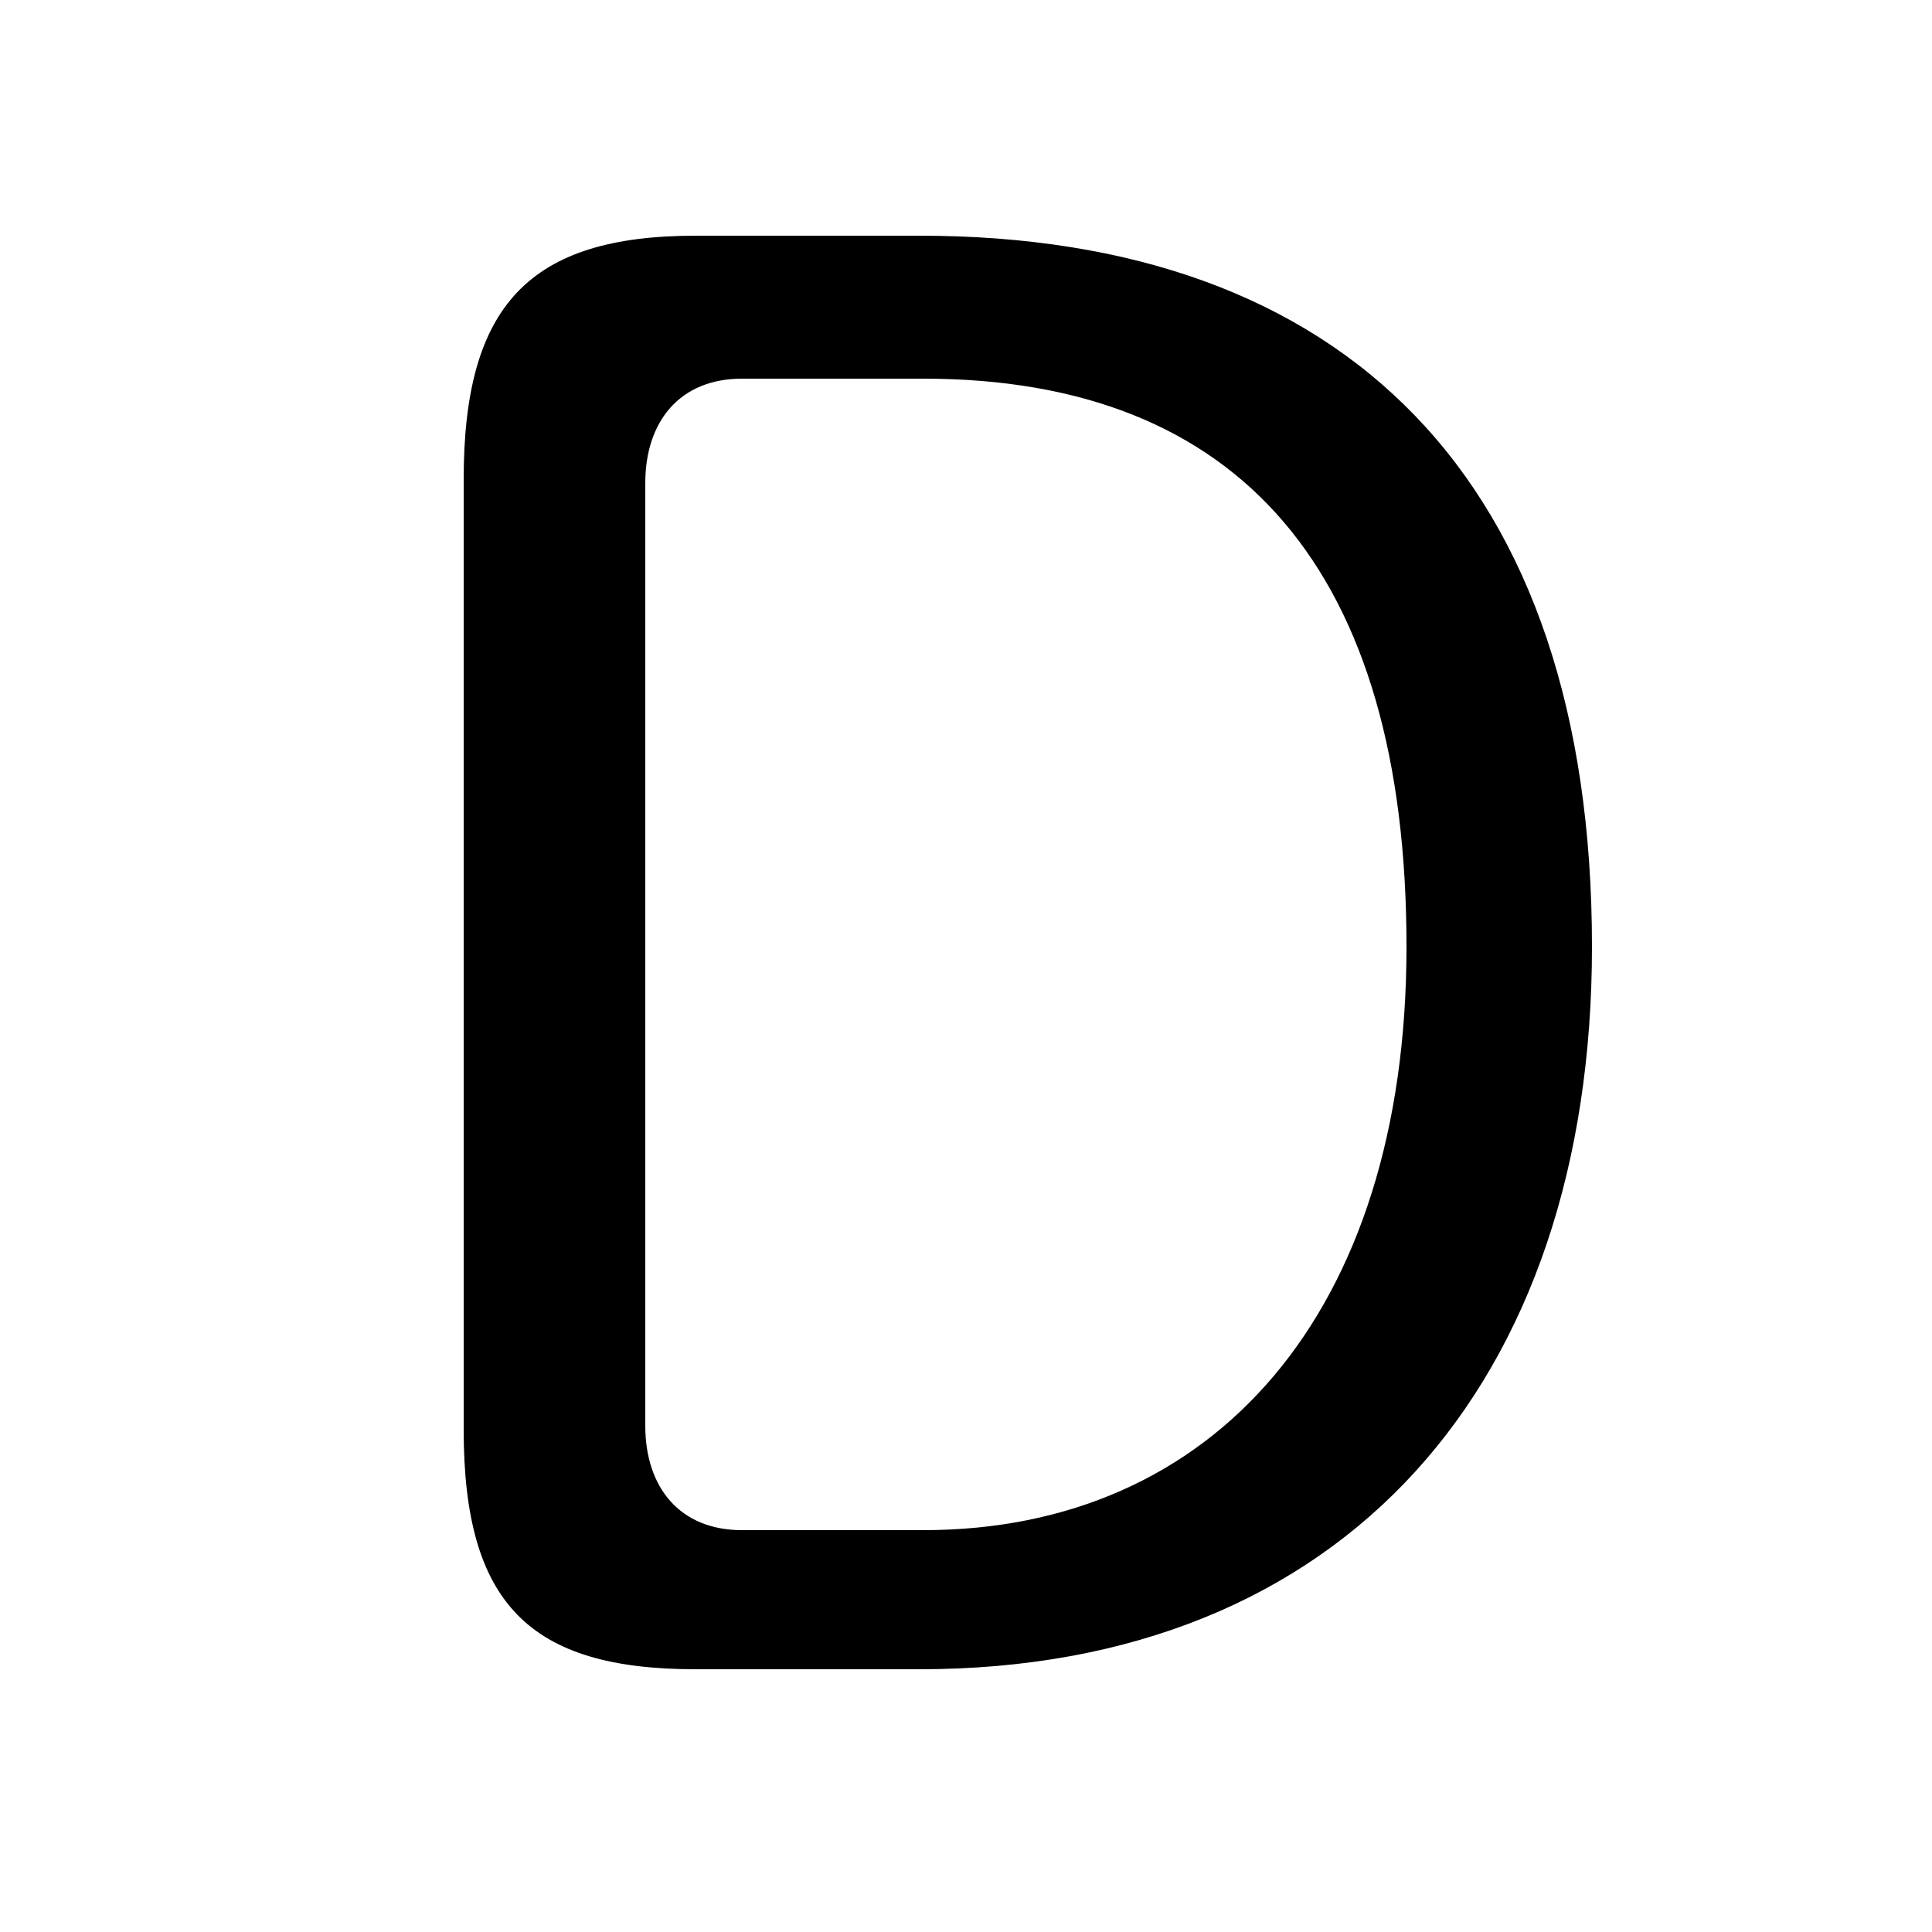 <svg xmlns="http://www.w3.org/2000/svg" viewBox="0 -44.0 50.0 50.0">
    <rect x="0" y="-44.0" width="50.0" height="50.0" fill="#808080" stroke="none"/>
    <g transform="scale(1, -1)">
        <!-- ボディの枠 -->
        <rect x="0" y="-6.0" width="50.0" height="50.0"
            stroke="white" fill="white"/>
        <!-- グリフ座標系の原点 -->
        <circle cx="0" cy="0" r="5" fill="white"/>
        <!-- グリフのアウトライン -->
        <g style="fill:black;stroke:#000000;stroke-width:0;stroke-linecap:round;stroke-linejoin:round;">
        <path d="M 18.0 37.9 C 13.7 37.9 12.0 36.1 12.0 31.6 L 12.0 7.0 C 12.0 2.5 13.7 0.8 18.0 0.8 L 23.8 0.8 C 34.8 0.8 41.2 8.2 41.2 19.5 C 41.2 31.6 34.8 37.9 23.8 37.9 Z M 23.9 34.2 C 32.1 34.2 36.4 29.2 36.4 19.5 C 36.4 10.0 31.4 4.4 23.9 4.4 L 19.2 4.4 C 17.6 4.4 16.7 5.5 16.7 7.1 L 16.7 31.5 C 16.7 33.1 17.6 34.2 19.2 34.2 Z"/>
    </g>
    </g>
</svg>
